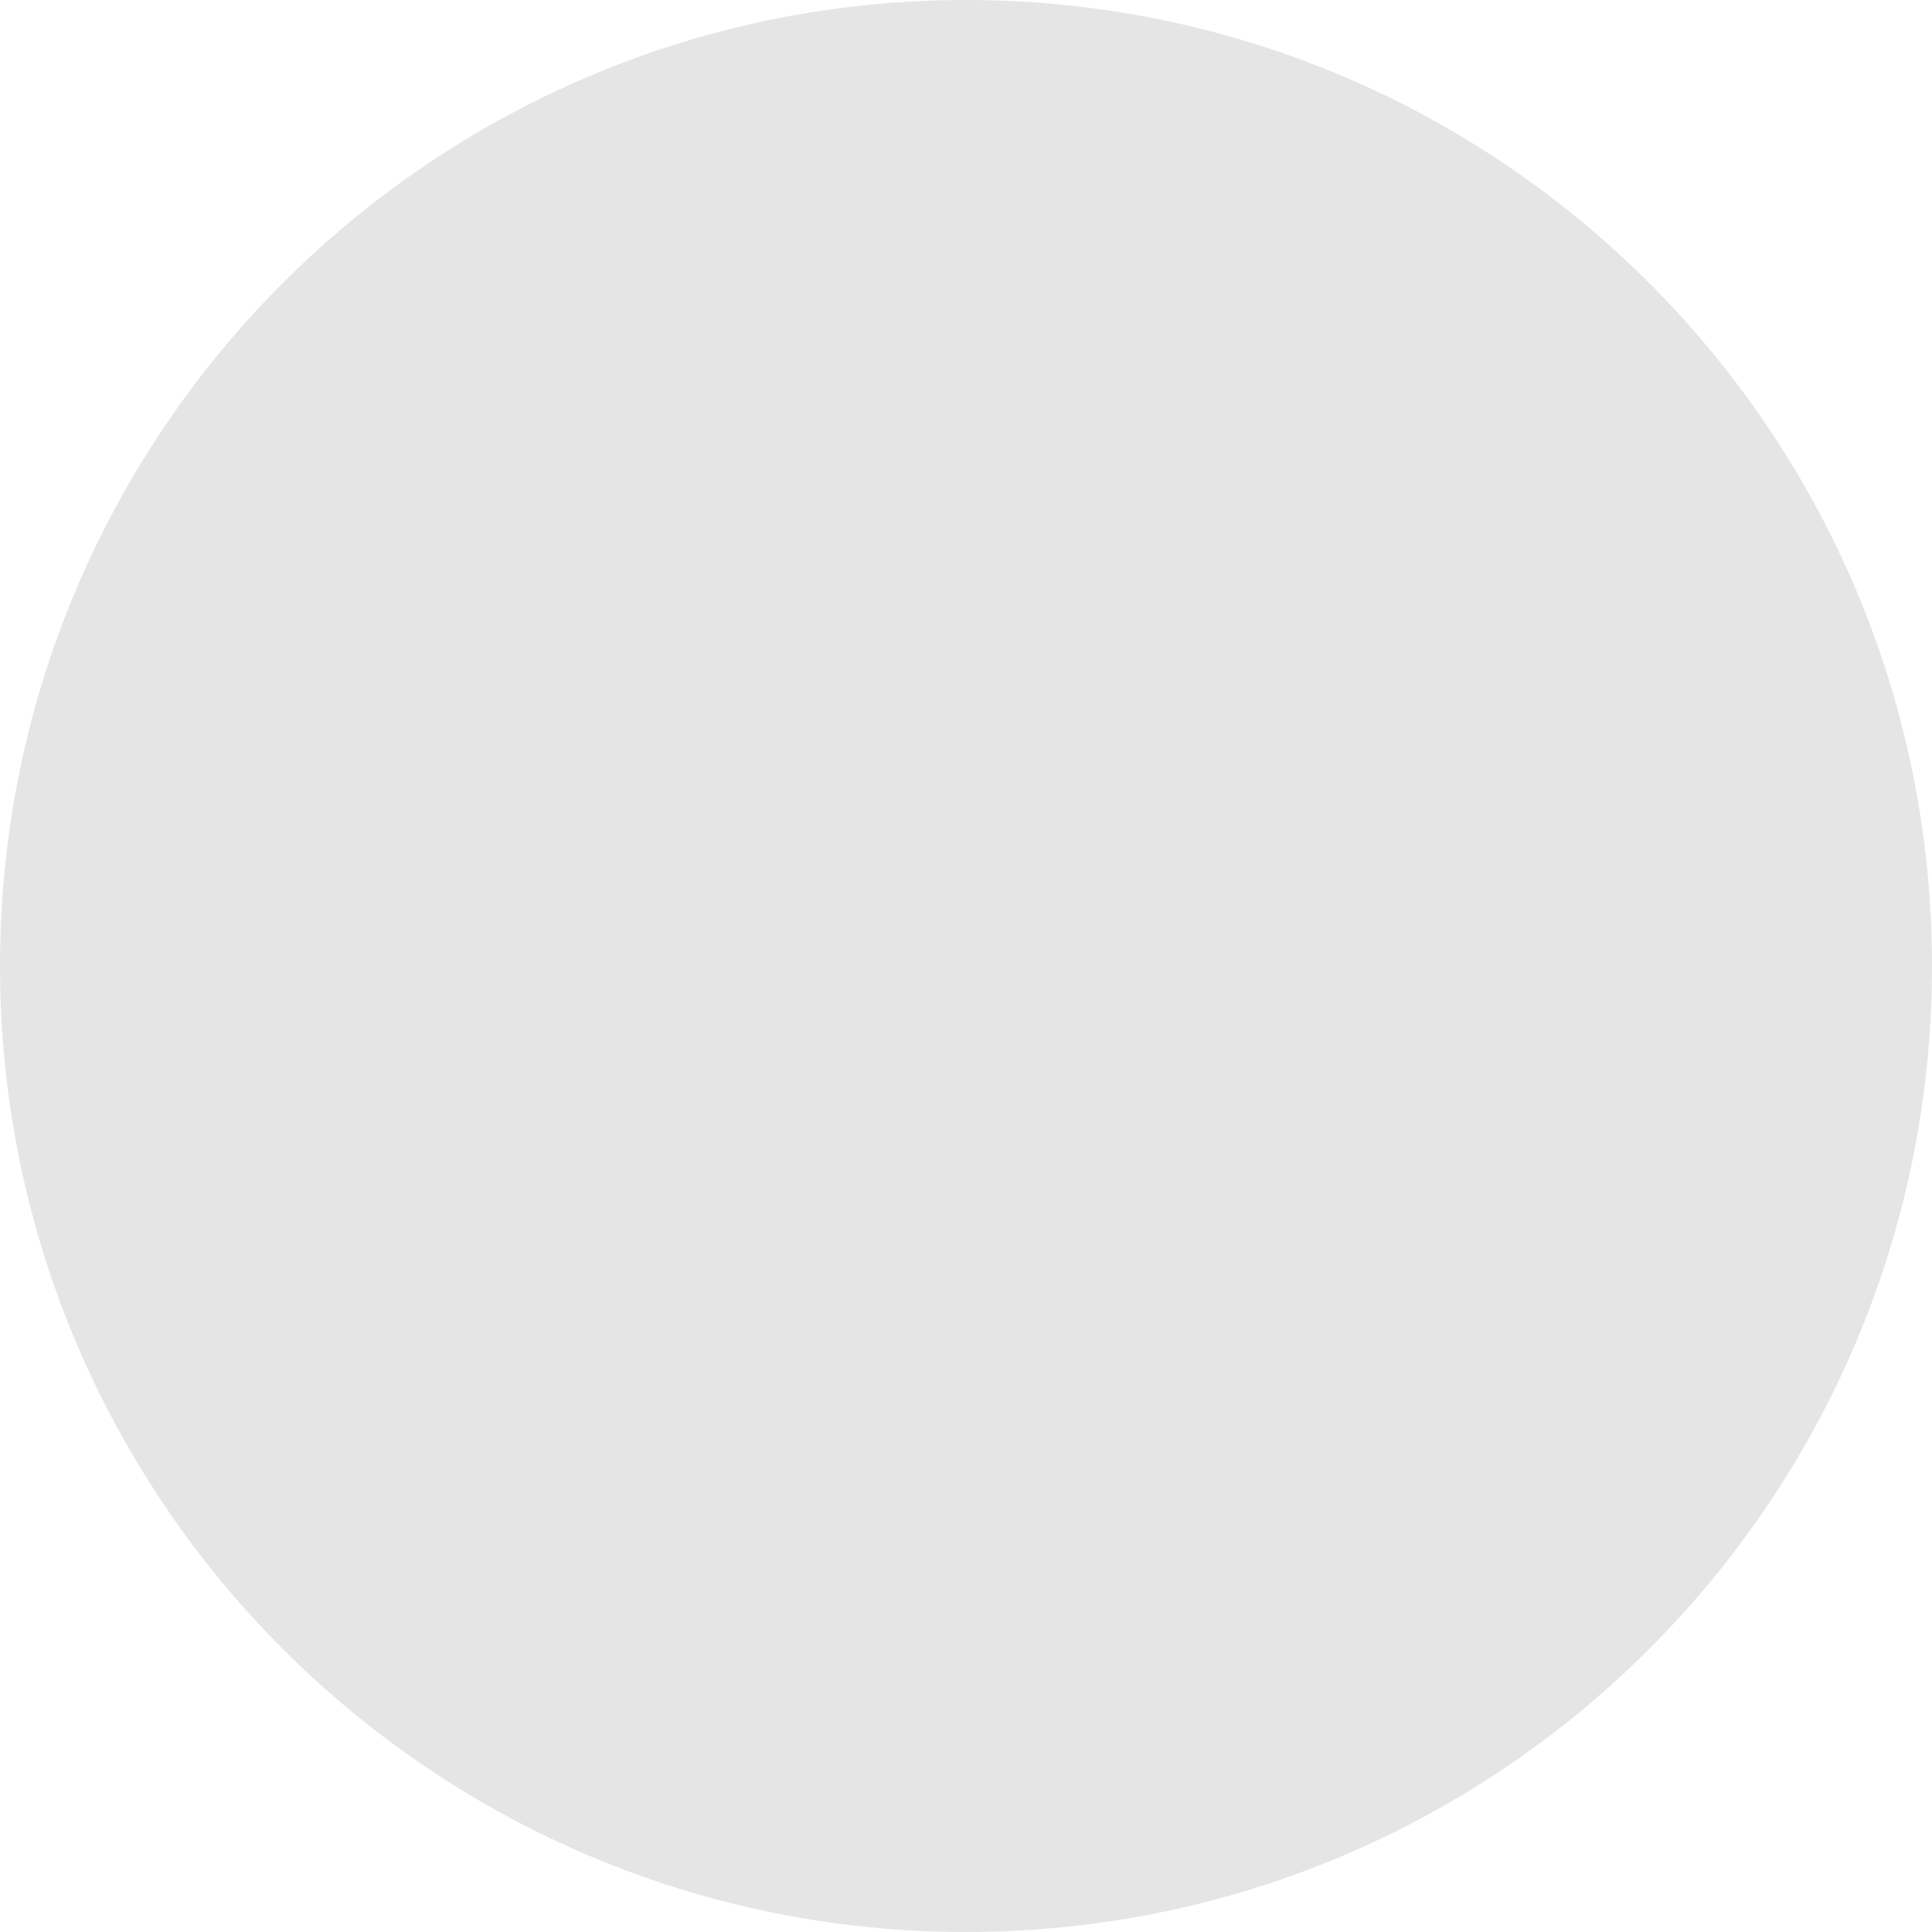 <svg width="12" height="12" viewBox="0 0 12 12" fill="none" xmlns="http://www.w3.org/2000/svg">
<path d="M0 6C0 2.686 2.686 0 6 0V0C9.314 0 12 2.686 12 6V6C12 9.314 9.314 12 6 12V12C2.686 12 0 9.314 0 6V6Z" fill="#E5E5E5"/>
</svg>
